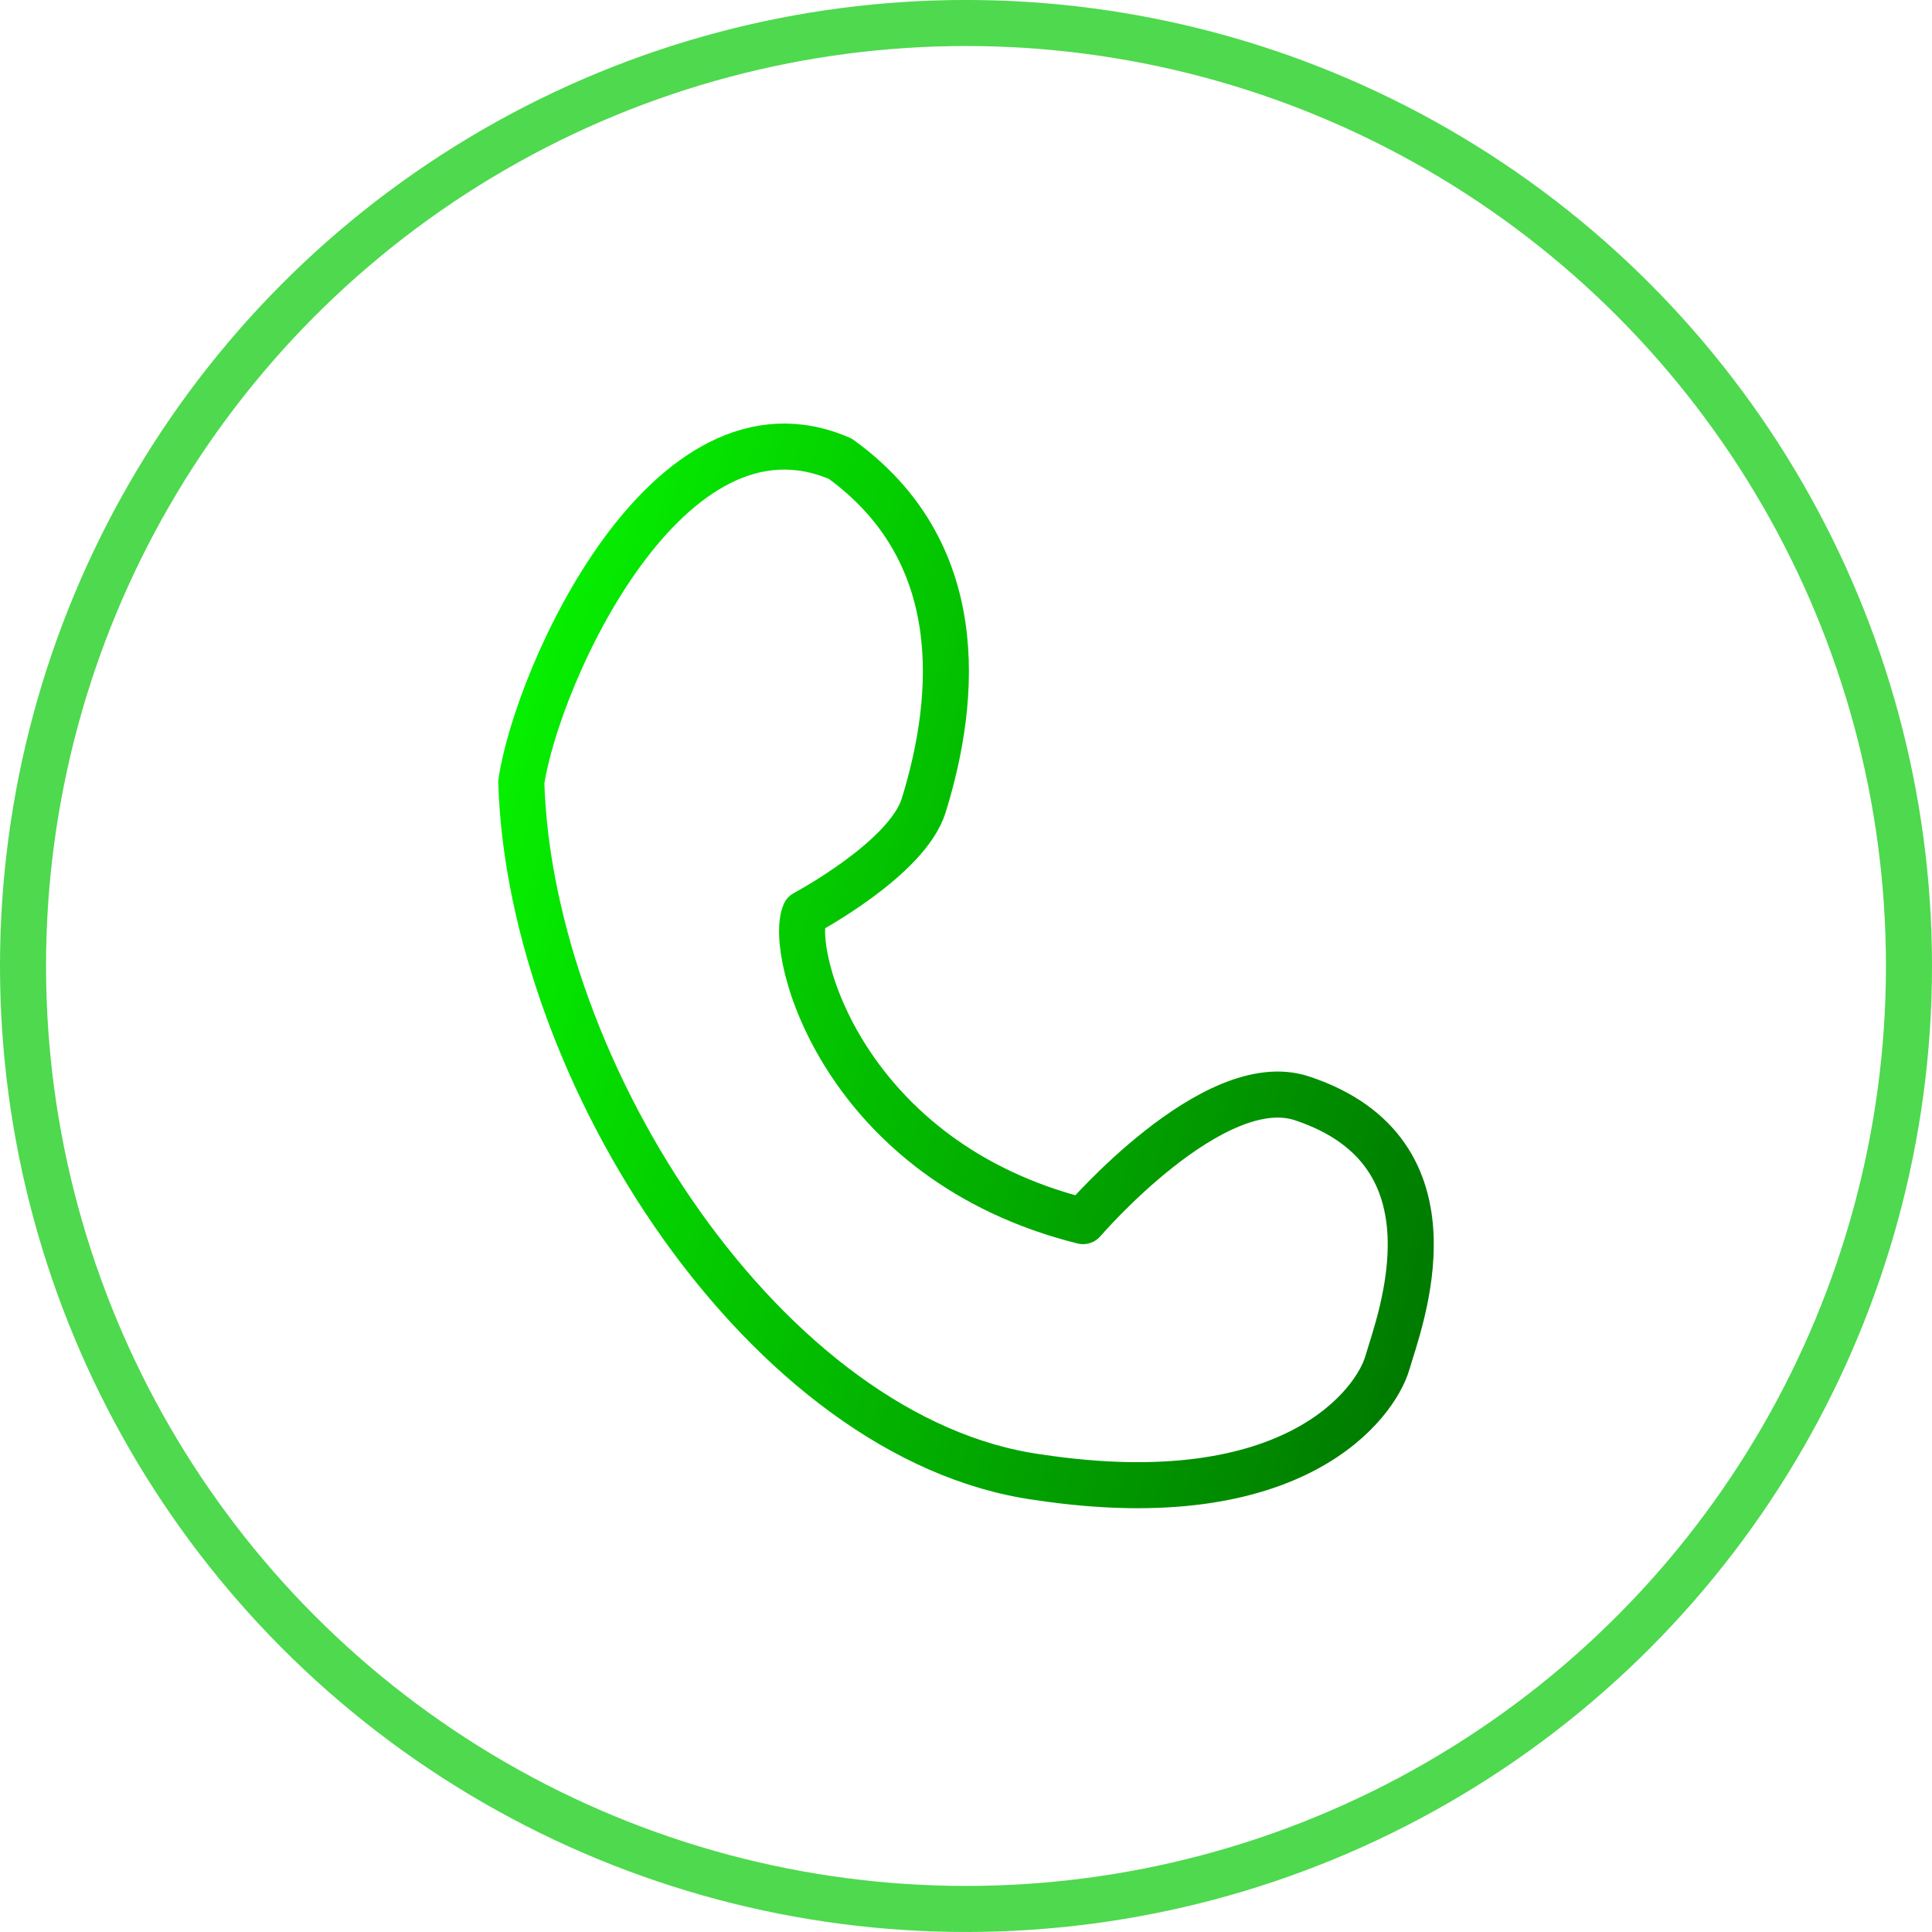 <?xml version="1.0" encoding="UTF-8"?>
<svg width="83.922mm" height="83.922mm" version="1.1" viewBox="0 0 83.922 83.922" xmlns="http://www.w3.org/2000/svg" xmlns:cc="http://creativecommons.org/ns#" xmlns:dc="http://purl.org/dc/elements/1.1/" xmlns:rdf="http://www.w3.org/1999/02/22-rdf-syntax-ns#" xmlns:xlink="http://www.w3.org/1999/xlink">
 <defs>
  <linearGradient id="linearGradient1100">
   <stop stop-color="#06ec00" offset="0"/>
   <stop stop-color="#008000" offset="1"/>
  </linearGradient>
  <linearGradient id="linearGradient1369" x1="66.016" x2="111.78" y1="95.639" y2="95.639" gradientTransform="translate(16.764 51.293)" gradientUnits="userSpaceOnUse" xlink:href="#linearGradient1367"/>
  <linearGradient id="linearGradient1367">
   <stop stop-color="#06f100" offset="0"/>
   <stop stop-color="#007b00" offset="1"/>
  </linearGradient>
  <linearGradient id="linearGradient1381" x1="66.016" x2="111.78" y1="95.639" y2="95.639" gradientTransform="translate(16.235 51.293)" gradientUnits="userSpaceOnUse" xlink:href="#linearGradient1367"/>
  <linearGradient id="linearGradient1808" x1="83.357" x2="126.49" y1="147.67" y2="147.67" gradientUnits="userSpaceOnUse" xlink:href="#linearGradient1367"/>
  <linearGradient id="linearGradient2136" x1="83.945" x2="126.37" y1="148.36" y2="148.36" gradientTransform="matrix(3.78 0 0 3.78 -.999 1.192)" gradientUnits="userSpaceOnUse" xlink:href="#linearGradient1367"/>
  <linearGradient id="linearGradient911" x1="318.88" x2="491.62" y1="559.32" y2="559.32" gradientTransform="matrix(.255 .07 -.07 .255 40.514 -20.14)" gradientUnits="userSpaceOnUse" xlink:href="#linearGradient1367"/>
  <linearGradient id="linearGradient1068" x1="76.1" x2="133.77" y1="147.19" y2="147.19" gradientUnits="userSpaceOnUse" xlink:href="#linearGradient1100"/>
  <linearGradient id="linearGradient1070" x1="133.52" x2="75.844" y1="147.19" y2="147.19" gradientUnits="userSpaceOnUse" xlink:href="#linearGradient1100"/>
  <linearGradient id="linearGradient1072" x1="80.122" x2="130.1" y1="152.71" y2="152.71" gradientUnits="userSpaceOnUse">
   <stop stop-color="#06ec00" offset="0"/>
   <stop stop-color="#008000" offset="1"/>
  </linearGradient>
 </defs>
 <g transform="translate(-63.039 -106.54)" display="none" style="mix-blend-mode:normal">
  <g display="inline">
   <g transform="translate(.408 -.542)" display="inline" fill="none" stroke-linecap="round" stroke-linejoin="round" stroke-width="2" style="mix-blend-mode:normal">
    <g stroke="url(#linearGradient1369)">
     <circle cx="119.44" cy="158.03" r="3.662" display="inline" stop-color="#000000" style="font-variation-settings:normal;mix-blend-mode:normal;paint-order:markers fill stroke"/>
     <circle cx="100.39" cy="158.03" r="3.662" display="inline" stop-color="#000000" style="font-variation-settings:normal;mix-blend-mode:normal;paint-order:markers fill stroke"/>
     <path d="m96.716 141.57h-11.619" display="inline" style="mix-blend-mode:normal"/>
     <path d="m95.168 146.93h-12.388" display="inline" style="mix-blend-mode:normal"/>
     <path d="m93.331 152.29-9.11 0.024" display="inline" style="mix-blend-mode:normal"/>
     <path d="m113.79 138.93h6.399l3.928 7.018" display="inline" style="mix-blend-mode:normal"/>
    </g>
    <path d="m90.376 136.39h22.64v9.56h11.096l2.291 4.11v8.059l-3.101-6e-5" stroke="url(#linearGradient1381)" style="mix-blend-mode:normal;paint-order:markers fill stroke"/>
    <path d="m96.461 158.2h-5.55" stroke="url(#linearGradient1369)"/>
    <path d="m115.48 158.2h-11.137" stroke="url(#linearGradient1369)"/>
   </g>
  </g>
 </g>
 <g transform="translate(-63.039 -106.54)" display="none">
  <g display="inline">
   <g transform="translate(.264 -.315)" fill="none" stroke-linecap="round" stroke-linejoin="round">
    <path transform="scale(.265)" d="m340.74 516.34c-12.853 0-23.201 10.348-23.201 23.201v9.383a13.525 13.525 0 0 1 0.039 0 13.525 13.525 0 0 1 13.525 13.523 13.525 13.525 0 0 1-13.525 13.525 13.525 13.525 0 0 1-0.039 0v9.383c0 12.853 10.348 23.199 23.201 23.199h110.22c12.853 0 23.201-10.346 23.201-23.199v-9.387a13.525 13.525 0 0 1-0.287 4e-3 13.525 13.525 0 0 1-13.523-13.525 13.525 13.525 0 0 1 13.523-13.523 13.525 13.525 0 0 1 0.287 2e-3v-9.385c0-12.853-10.348-23.201-23.201-23.201z" display="inline" stop-color="#000000" stroke="url(#linearGradient2136)" stroke-width="7.559" style="font-variation-settings:normal;paint-order:stroke fill markers"/>
    <g stroke="url(#linearGradient1808)" stroke-width="2">
     <path d="m109.02 141.87-7.543 13.064"/>
     <circle cx="100" cy="144.17" r="2.21" stop-color="#000000" style="font-variation-settings:normal;paint-order:markers fill stroke"/>
     <circle cx="110.5" cy="152.64" r="2.21" stop-color="#000000" style="font-variation-settings:normal;paint-order:markers fill stroke"/>
    </g>
   </g>
  </g>
 </g>
 <g transform="translate(-63.039 -106.54)">
  <g>
   <path d="m85.682 140.51c0.384 12.679 10.704 28.579 22.451 30.197 11.224 1.694 14.679-3.28 15.166-4.954 0.529-1.82 3.406-9.158-3.714-11.506-3.839-1.266-9.502 5.336-9.502 5.336-10.412-2.598-12.815-11.681-12.082-13.374 0 0 4.443-2.359 5.162-4.683 1.465-4.734 1.938-11.044-3.622-15.058-7.496-3.263-13.172 9.427-13.858 14.042z" fill="none" stroke="url(#linearGradient911)" stroke-linecap="round" stroke-linejoin="round" stroke-width="2"/>
  </g>
 </g>
 <g transform="translate(-63.039 -106.54)" display="none">
  <g fill="none" stroke-linecap="round" stroke-linejoin="round">
   <g transform="matrix(.867 0 0 .867 14.174 25.158)" stroke="url(#linearGradient1068)" stroke-width="2.308">
    <path d="m89.32 156.79h-3.546c-3.89 0-7.021-2.798-7.021-6.274v-6.03c0-3.476 3.131-6.274 7.021-6.274h3.546" stop-color="#000000" style="paint-order:stroke fill markers"/>
    <path d="m89.784 134.44v26.123"/>
   </g>
   <g transform="matrix(-.867 0 0 .867 195.83 25.158)" stroke="url(#linearGradient1070)" stroke-width="2.308">
    <path d="m89.32 156.79h-3.546c-3.89 0-7.021-2.798-7.021-6.274v-6.03c0-3.476 3.131-6.274 7.021-6.274h3.546" stop-color="#000000" style="paint-order:stroke fill markers"/>
    <path d="m89.784 134.44v26.123"/>
   </g>
   <g stroke="url(#linearGradient1072)" stroke-width="2">
    <path d="m85.832 145.27c0-10.931 8.536-19.731 19.139-19.731 10.603 0 19.139 8.8 19.139 19.731" stop-color="#000000" style="paint-order:stroke fill markers"/>
    <path d="m122.83 161.41s-0.238 5.543-1.029 7.268c-1.969 4.289-10.012 1.722-10.012 1.722" style="paint-order:markers stroke fill"/>
    <circle cx="109.7" cy="169.45" r="2.009" stop-color="#000000" style="paint-order:markers stroke fill"/>
   </g>
  </g>
 </g>
 <g transform="translate(-63.039 -106.54)">
  <circle cx="105" cy="148.5" r="40.961" fill="none" stop-color="#000000" stroke="#04c804" stroke-linecap="round" stroke-linejoin="round" stroke-opacity=".703" stroke-width="2" style="font-variation-settings:normal;mix-blend-mode:normal;paint-order:markers fill stroke"/>
 </g>
</svg>
